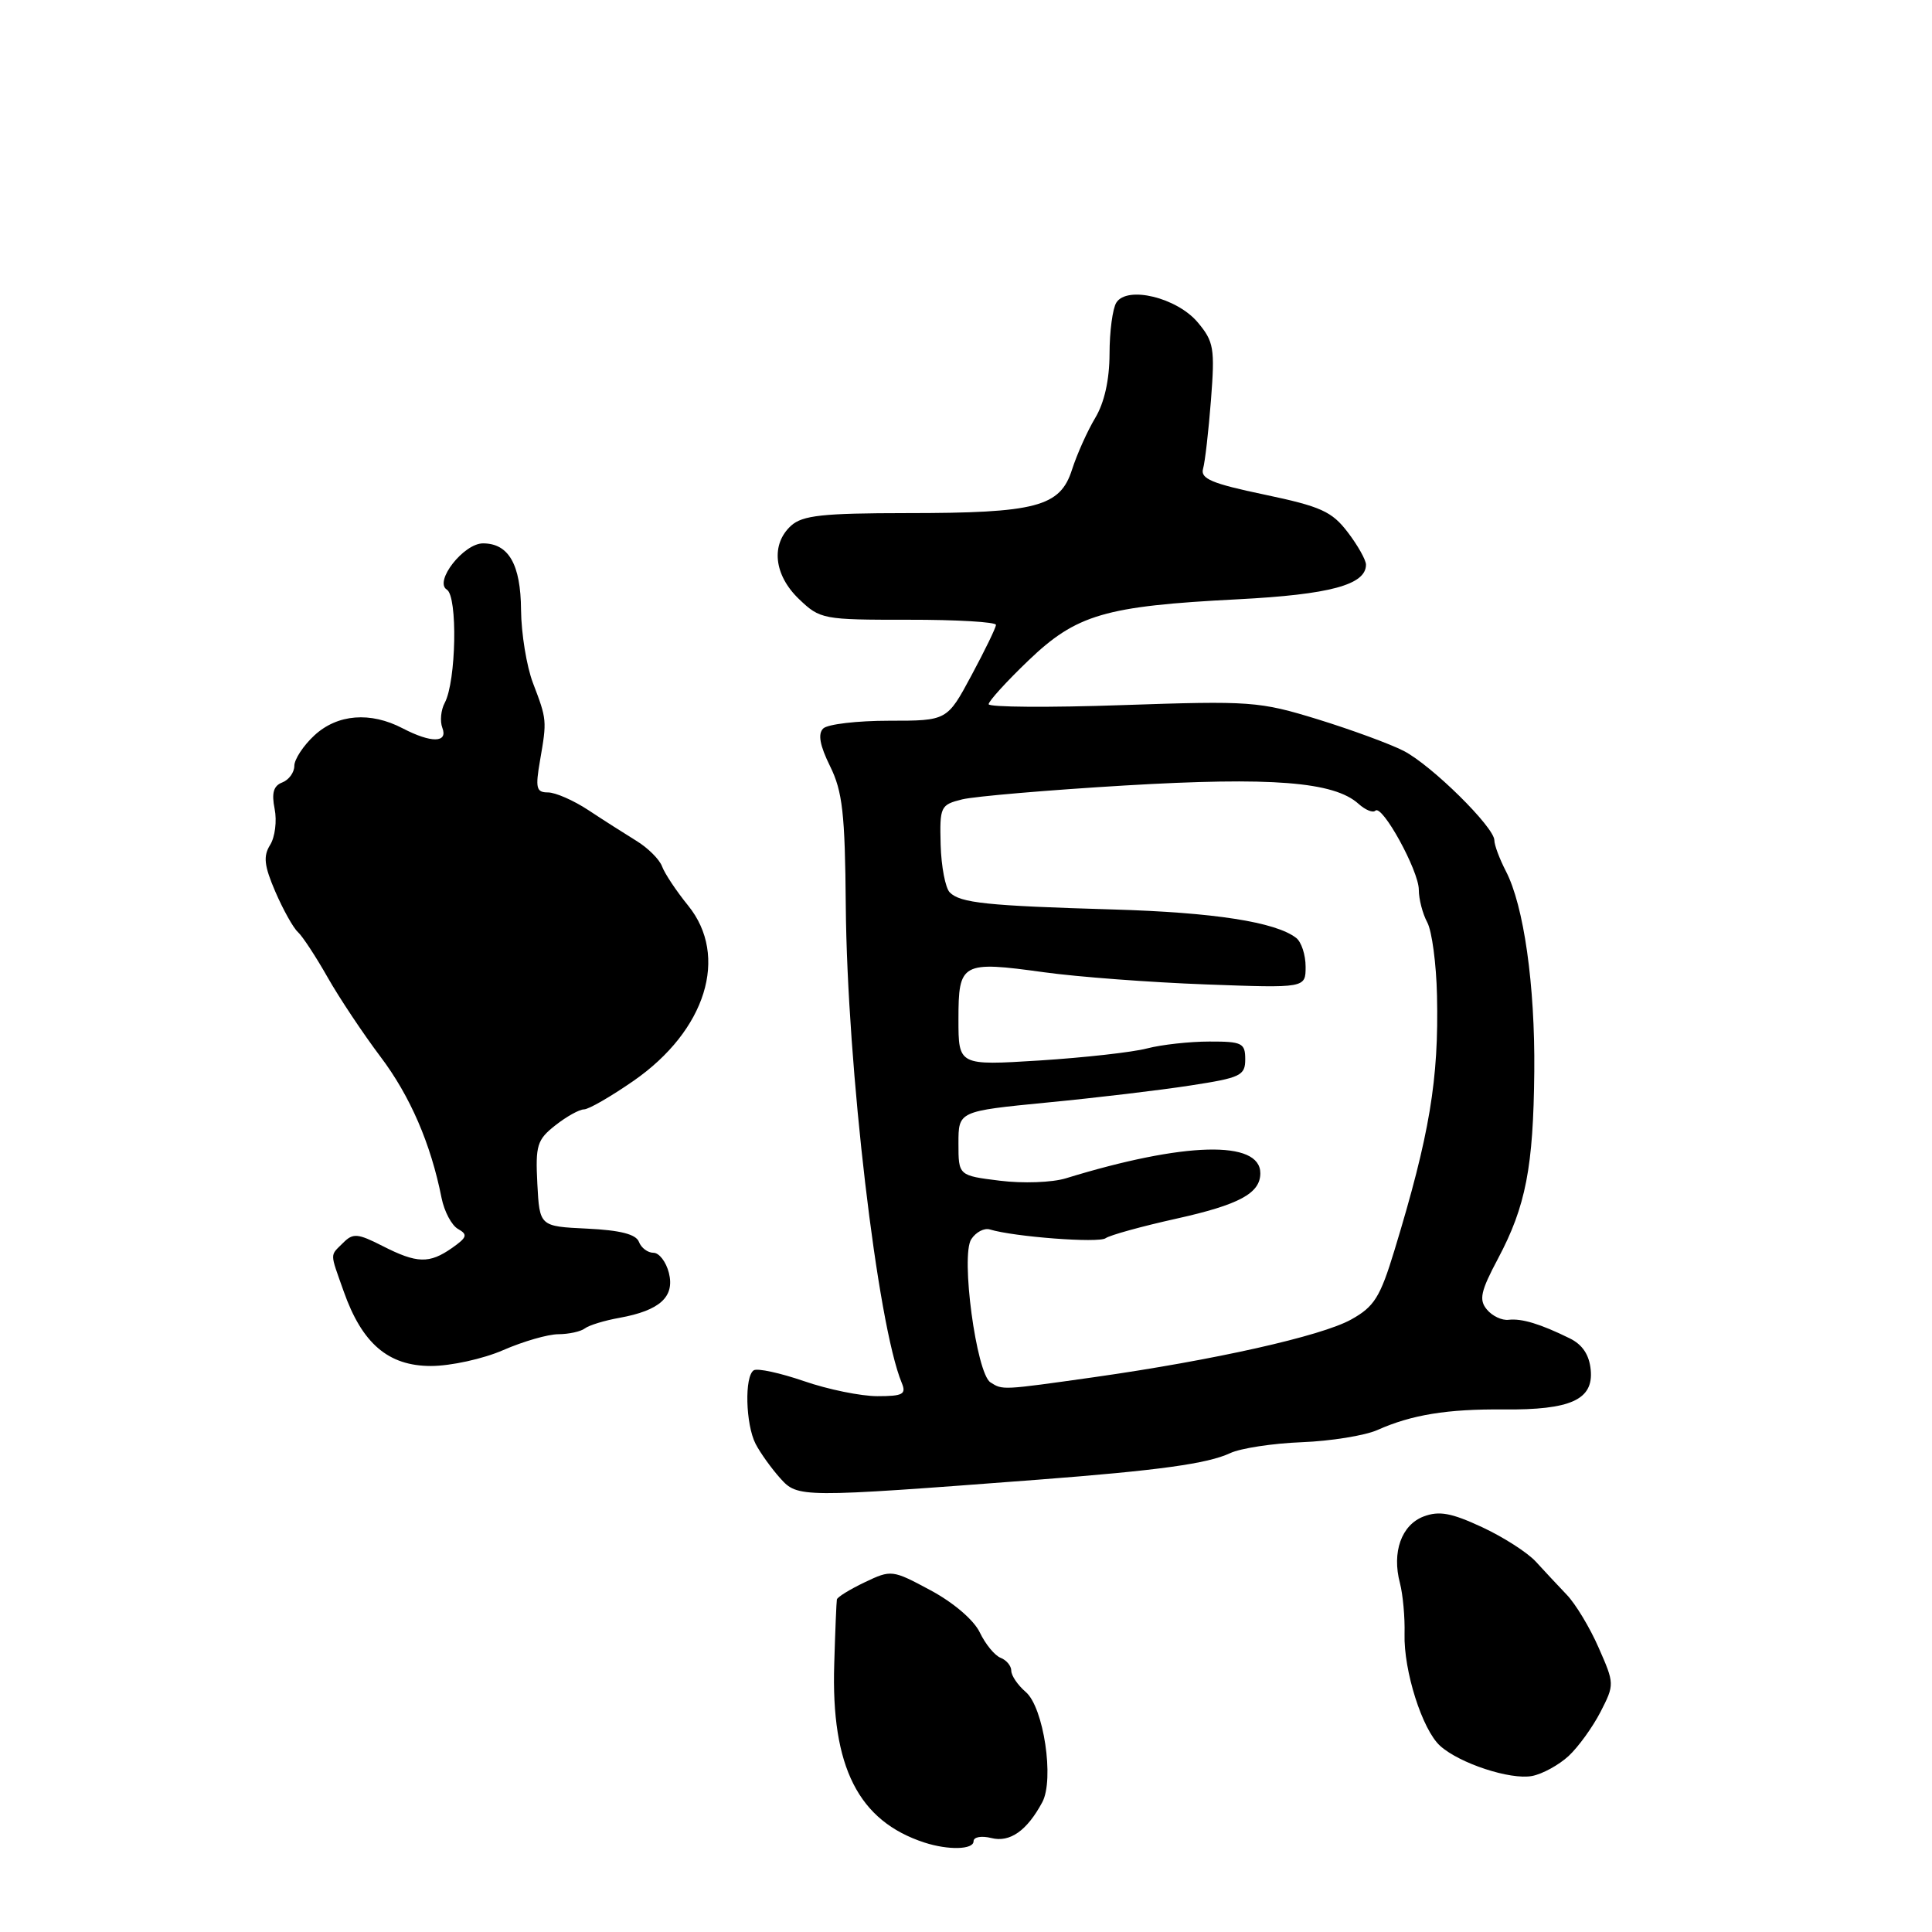 <?xml version="1.0" encoding="UTF-8" standalone="no"?>
<!DOCTYPE svg PUBLIC "-//W3C//DTD SVG 1.1//EN" "http://www.w3.org/Graphics/SVG/1.1/DTD/svg11.dtd" >
<svg xmlns="http://www.w3.org/2000/svg" xmlns:xlink="http://www.w3.org/1999/xlink" version="1.1" viewBox="0 0 256 256">
 <g >
 <path fill="currentColor"
d=" M 129.00 243.98 C 129.00 243.41 130.04 243.22 131.36 243.55 C 133.82 244.17 136.08 242.58 138.11 238.80 C 139.72 235.78 138.29 226.23 135.92 224.20 C 134.86 223.29 134.00 222.03 134.00 221.38 C 134.00 220.74 133.36 219.97 132.59 219.67 C 131.81 219.37 130.57 217.86 129.83 216.31 C 129.04 214.66 126.35 212.36 123.32 210.73 C 118.24 208.00 118.10 207.98 114.58 209.66 C 112.61 210.60 110.95 211.62 110.89 211.94 C 110.83 212.25 110.67 216.10 110.54 220.50 C 110.11 234.13 113.74 241.30 122.50 244.15 C 125.67 245.18 129.00 245.09 129.00 243.98 Z  M 207.85 232.68 C 209.14 231.48 211.04 228.85 212.08 226.83 C 213.94 223.20 213.93 223.10 211.83 218.33 C 210.67 215.67 208.76 212.51 207.60 211.31 C 206.45 210.10 204.60 208.13 203.50 206.92 C 202.40 205.72 199.19 203.66 196.37 202.35 C 192.30 200.46 190.70 200.17 188.64 200.94 C 185.70 202.06 184.41 205.67 185.50 209.77 C 185.89 211.27 186.17 214.30 186.11 216.50 C 185.98 221.39 188.46 229.20 190.82 231.33 C 193.39 233.66 200.14 235.87 203.00 235.33 C 204.38 235.07 206.56 233.87 207.85 232.68 Z  M 137.50 196.07 C 153.55 194.84 160.00 193.95 163.00 192.55 C 164.38 191.90 168.65 191.25 172.50 191.10 C 176.35 190.95 180.85 190.22 182.50 189.49 C 187.04 187.46 191.80 186.69 199.24 186.76 C 208.12 186.84 211.15 185.47 210.78 181.53 C 210.59 179.52 209.69 178.17 208.00 177.34 C 204.10 175.42 201.64 174.68 199.90 174.88 C 199.02 174.99 197.73 174.38 197.02 173.52 C 195.94 172.23 196.19 171.10 198.51 166.74 C 202.17 159.84 203.18 154.66 203.30 142.00 C 203.41 130.53 201.91 119.98 199.53 115.42 C 198.70 113.81 198.01 111.98 198.01 111.34 C 198.00 109.60 189.70 101.41 186.00 99.50 C 184.21 98.58 179.09 96.70 174.63 95.32 C 166.85 92.93 165.75 92.85 148.75 93.43 C 138.99 93.77 131.00 93.71 131.00 93.31 C 131.00 92.91 133.36 90.31 136.25 87.54 C 142.63 81.42 146.39 80.31 164.00 79.41 C 176.22 78.78 181.00 77.49 181.00 74.82 C 181.00 74.20 179.91 72.26 178.58 70.52 C 176.48 67.77 175.03 67.11 167.56 65.54 C 160.58 64.08 159.04 63.43 159.41 62.12 C 159.67 61.23 160.14 57.12 160.46 53.00 C 160.99 46.14 160.84 45.26 158.71 42.72 C 155.95 39.43 149.35 37.83 147.92 40.10 C 147.43 40.87 147.02 43.92 147.02 46.88 C 147.01 50.35 146.33 53.37 145.12 55.38 C 144.09 57.10 142.71 60.17 142.05 62.22 C 140.48 67.16 137.32 67.99 120.08 67.99 C 109.00 68.00 106.34 68.29 104.83 69.65 C 102.11 72.12 102.54 76.19 105.87 79.38 C 108.67 82.06 109.04 82.13 120.37 82.12 C 126.77 82.11 131.99 82.42 131.97 82.80 C 131.96 83.19 130.49 86.20 128.72 89.50 C 125.50 95.50 125.50 95.50 117.81 95.50 C 113.59 95.50 109.66 95.96 109.08 96.53 C 108.35 97.25 108.63 98.77 109.99 101.53 C 111.64 104.87 111.97 107.79 112.07 120.00 C 112.25 141.34 116.26 175.48 119.49 183.25 C 120.11 184.74 119.64 185.00 116.26 185.00 C 114.09 185.00 109.71 184.11 106.54 183.01 C 103.36 181.92 100.37 181.27 99.88 181.57 C 98.63 182.35 98.79 188.72 100.12 191.32 C 100.74 192.52 102.21 194.56 103.37 195.86 C 105.72 198.47 105.90 198.47 137.50 196.07 Z  M 66.67 178.90 C 69.33 177.74 72.62 176.79 74.00 176.79 C 75.38 176.78 76.95 176.44 77.50 176.02 C 78.05 175.60 80.11 174.97 82.08 174.62 C 87.43 173.65 89.43 171.84 88.63 168.66 C 88.26 167.20 87.34 166.00 86.59 166.00 C 85.83 166.00 84.96 165.35 84.66 164.55 C 84.27 163.54 82.17 163.01 77.80 162.80 C 71.50 162.50 71.50 162.50 71.20 156.86 C 70.94 151.76 71.16 151.02 73.59 149.11 C 75.06 147.95 76.77 147.00 77.38 147.00 C 78.00 147.00 80.94 145.30 83.93 143.23 C 93.55 136.56 96.62 126.69 91.17 119.98 C 89.62 118.07 88.07 115.74 87.73 114.81 C 87.39 113.88 85.85 112.34 84.30 111.40 C 82.76 110.45 79.90 108.63 77.95 107.34 C 75.99 106.05 73.59 105.00 72.61 105.00 C 71.06 105.00 70.92 104.44 71.56 100.75 C 72.48 95.44 72.47 95.35 70.62 90.50 C 69.78 88.30 69.07 83.94 69.04 80.82 C 69.00 74.79 67.40 72.00 64.00 72.00 C 61.44 72.00 57.48 77.06 59.21 78.13 C 60.66 79.03 60.45 90.28 58.93 93.13 C 58.42 94.08 58.28 95.56 58.61 96.43 C 59.39 98.45 57.15 98.48 53.36 96.51 C 49.08 94.27 44.70 94.62 41.65 97.45 C 40.19 98.80 39.00 100.62 39.00 101.48 C 39.00 102.35 38.28 103.34 37.40 103.68 C 36.24 104.12 35.97 105.08 36.39 107.18 C 36.71 108.78 36.44 110.93 35.79 111.96 C 34.86 113.45 35.00 114.71 36.49 118.17 C 37.52 120.55 38.86 122.95 39.47 123.50 C 40.08 124.05 41.85 126.75 43.41 129.50 C 44.97 132.25 48.12 136.97 50.40 140.00 C 54.35 145.22 57.09 151.57 58.51 158.74 C 58.87 160.53 59.85 162.38 60.70 162.85 C 62.01 163.59 61.89 163.96 59.90 165.36 C 56.88 167.47 55.26 167.43 50.69 165.10 C 47.39 163.42 46.78 163.37 45.48 164.67 C 43.69 166.46 43.68 165.85 45.54 171.11 C 47.98 178.03 51.45 181.00 57.10 181.00 C 59.71 181.00 64.01 180.06 66.67 178.90 Z  M 131.24 183.17 C 129.37 181.98 127.27 166.35 128.70 164.20 C 129.31 163.26 130.42 162.68 131.16 162.91 C 134.40 163.89 145.59 164.74 146.50 164.07 C 147.05 163.67 151.27 162.50 155.87 161.48 C 164.20 159.63 167.00 158.12 167.00 155.46 C 167.00 151.04 156.92 151.31 141.24 156.13 C 139.43 156.69 135.52 156.83 132.49 156.45 C 127.00 155.77 127.00 155.77 127.00 151.50 C 127.00 147.24 127.00 147.24 138.75 146.09 C 145.21 145.47 153.76 144.45 157.75 143.83 C 164.39 142.81 165.00 142.52 165.00 140.36 C 165.00 138.21 164.58 138.00 160.25 138.01 C 157.64 138.01 153.93 138.42 152.00 138.92 C 150.07 139.43 143.66 140.14 137.75 140.52 C 127.00 141.19 127.00 141.19 127.00 135.06 C 127.00 127.55 127.41 127.32 138.35 128.83 C 142.83 129.45 152.46 130.17 159.75 130.44 C 173.00 130.93 173.00 130.93 173.00 128.09 C 173.00 126.53 172.44 124.81 171.75 124.28 C 169.03 122.17 160.86 120.90 147.50 120.51 C 130.73 120.02 127.25 119.65 125.85 118.25 C 125.27 117.67 124.72 114.82 124.64 111.93 C 124.51 106.87 124.61 106.64 127.50 105.92 C 129.15 105.52 138.85 104.69 149.06 104.08 C 168.50 102.93 176.77 103.58 180.01 106.51 C 180.92 107.33 181.92 107.74 182.24 107.42 C 183.14 106.53 188.00 115.38 188.00 117.90 C 188.00 119.13 188.50 121.07 189.12 122.22 C 189.74 123.37 190.32 127.73 190.41 131.91 C 190.66 143.03 189.44 150.35 184.77 165.68 C 182.88 171.89 182.10 173.14 179.04 174.84 C 175.09 177.04 160.90 180.22 145.00 182.48 C 132.73 184.21 132.87 184.21 131.24 183.17 Z "/>
</g>
</svg>